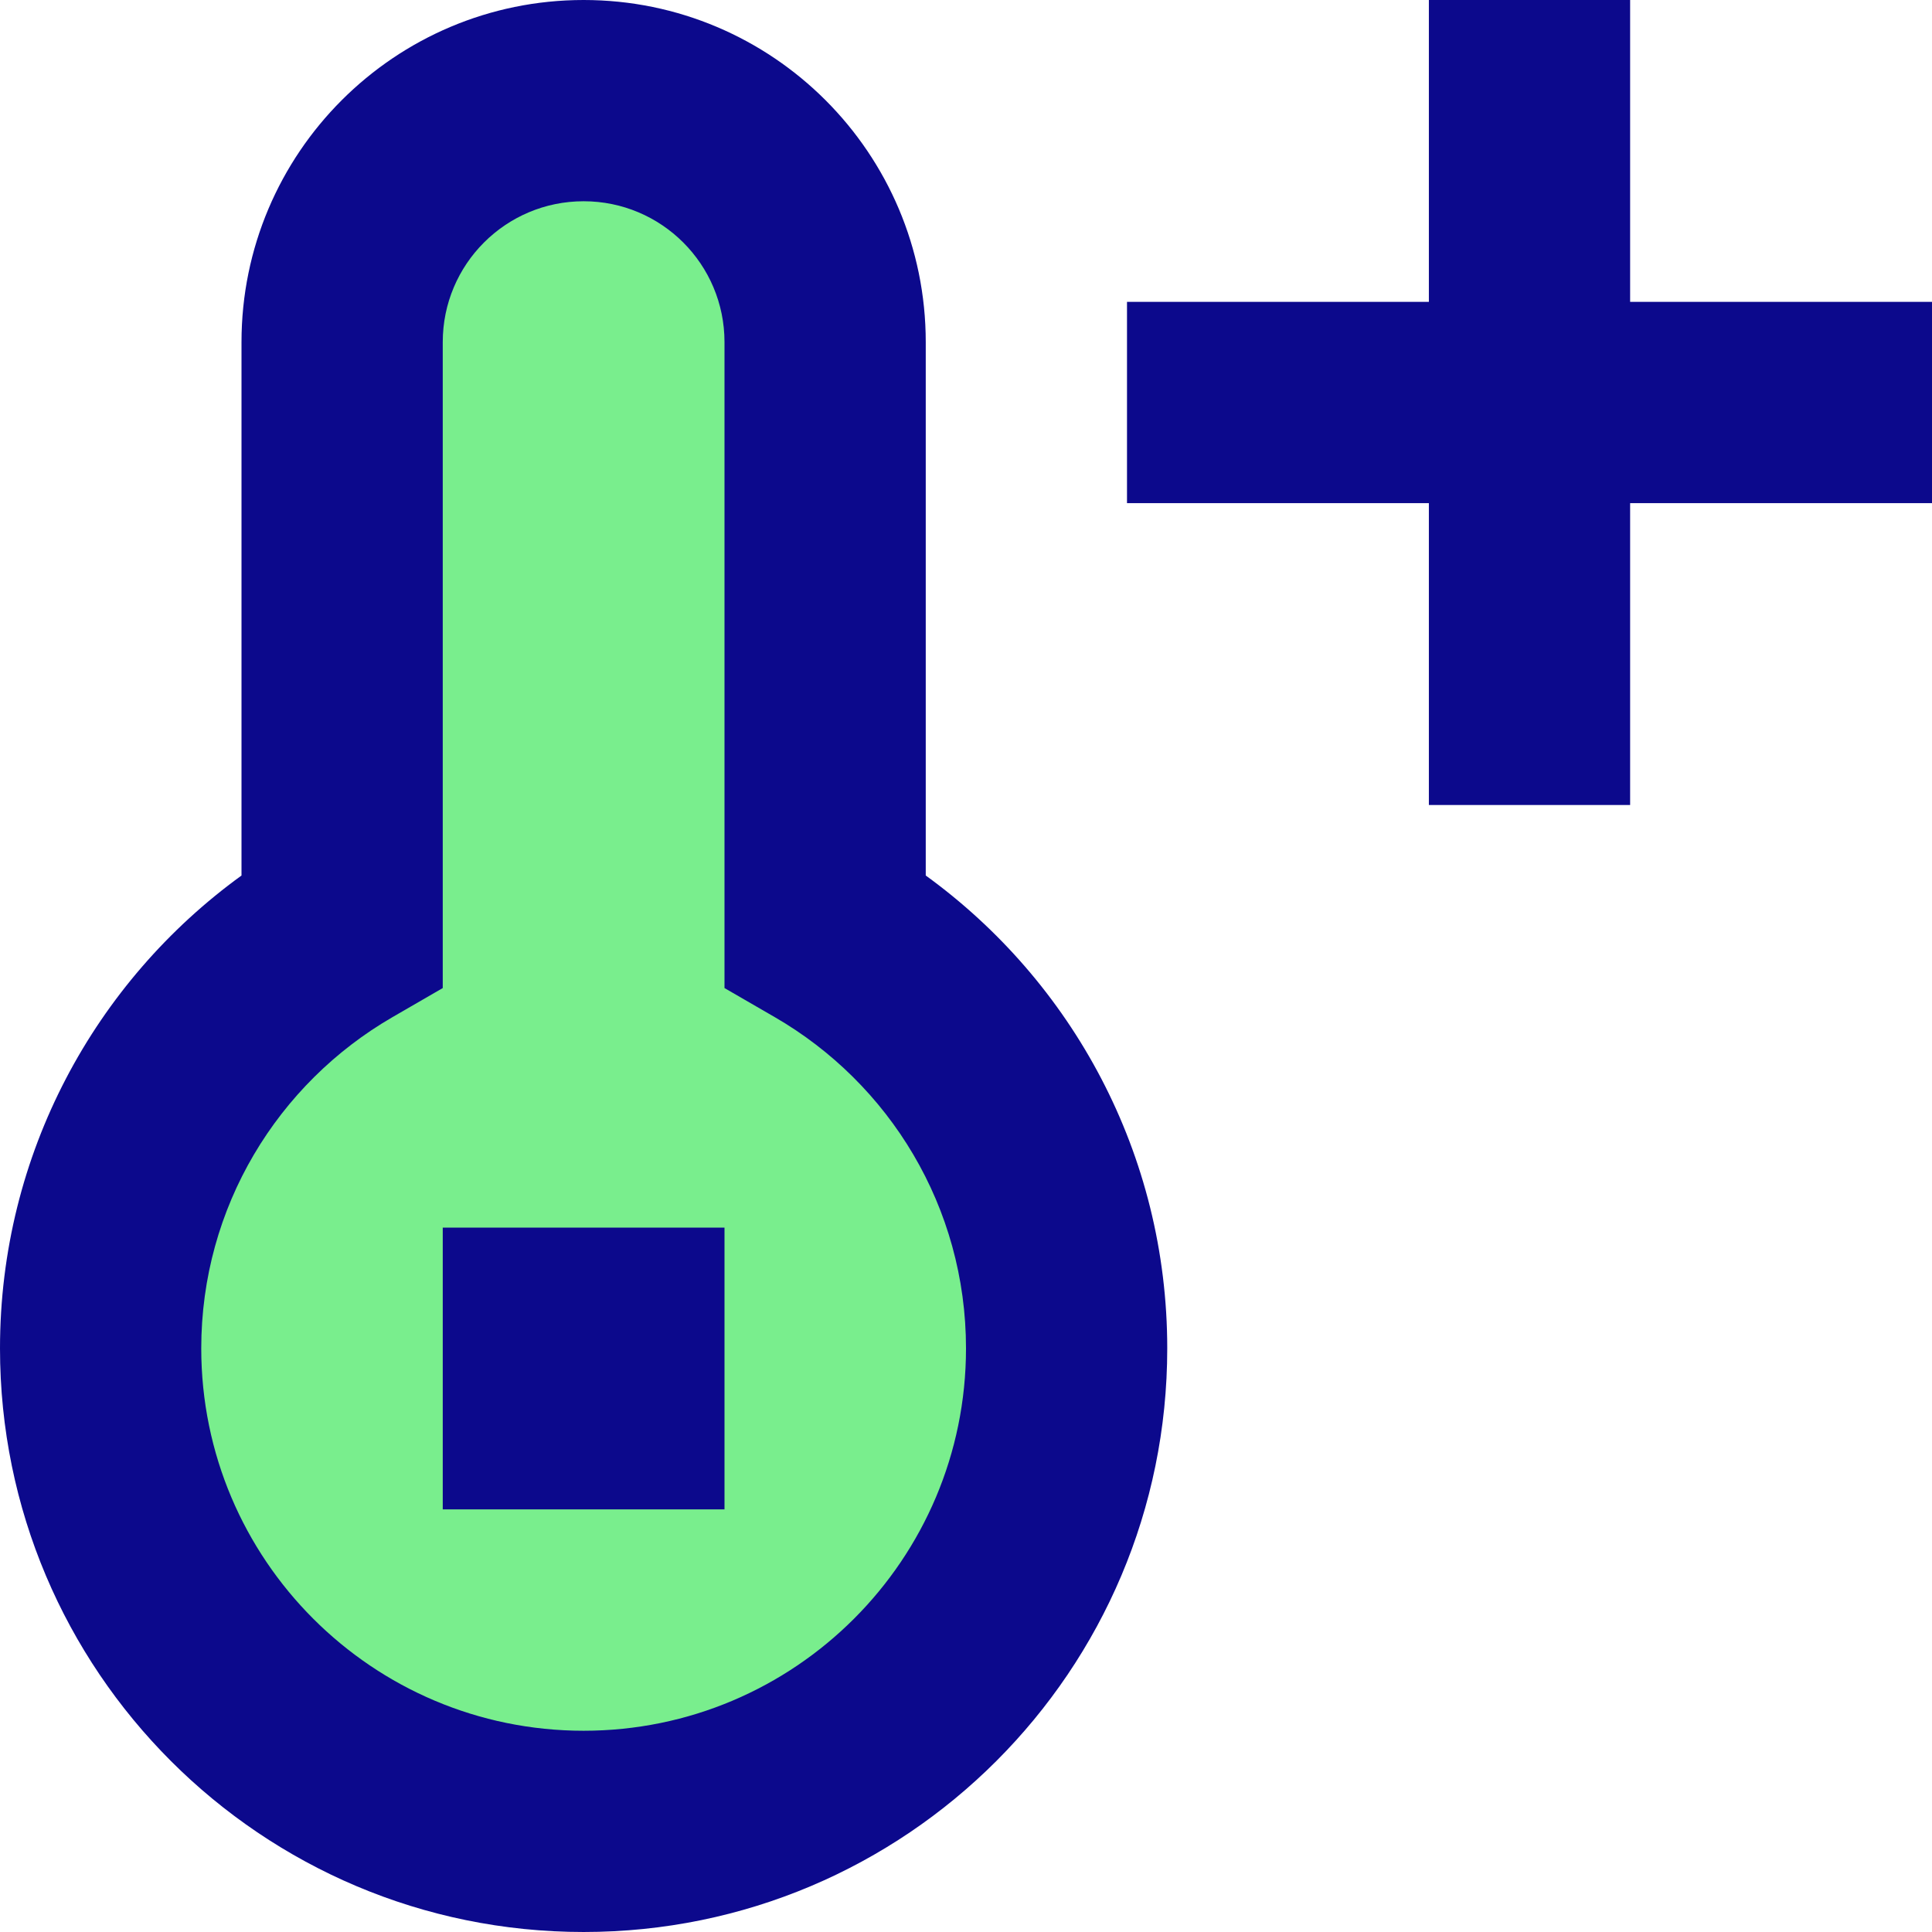 <svg xmlns="http://www.w3.org/2000/svg" fill="none" viewBox="0 0 24 24" id="Thermometer-Positive--Streamline-Sharp">
  <desc>
    Thermometer Positive Streamline Icon: https://streamlinehq.com
  </desc>
  <g id="thermometer-positive--temperature-thermometer-hot-mercury-plus-weather">
    <path id="Union" fill="#79ee8d" d="M7.25 1.25c-1.657 0 -3 1.343 -3 3v7.303c-1.793 1.037 -3 2.977 -3 5.197 0 3.314 2.686 6 6 6 3.314 0 6 -2.686 6 -6 0 -2.221 -1.207 -4.16 -3 -5.197V4.25c0 -1.657 -1.343 -3 -3 -3Z" stroke-width="1"></path>
    <path id="Union_2" fill="#0c098c" fill-rule="evenodd" d="M20.25 6.25V10h-2.5V6.25l-3.75 0v-2.5l3.75 0V0h2.5v3.75l3.75 0v2.5l-3.75 0Zm-13 -3.75c-0.967 0 -1.75 0.783 -1.75 1.75v8.024l-0.624 0.361C3.453 13.458 2.5 14.993 2.5 16.75c0 2.623 2.127 4.75 4.75 4.75S12 19.373 12 16.75c0 -1.757 -0.953 -3.292 -2.376 -4.115L9 12.274V4.25c0 -0.967 -0.783 -1.75 -1.75 -1.75ZM3 4.25C3 1.903 4.903 0 7.25 0s4.25 1.903 4.25 4.25v6.626c1.816 1.316 3 3.456 3 5.874 0 4.004 -3.246 7.25 -7.25 7.25C3.246 24 0 20.754 0 16.75c0 -2.418 1.184 -4.558 3 -5.874V4.25Zm6 14.5v-3.5H5.5v3.5H9Z" clip-rule="evenodd" stroke-width="1"></path>
  </g>
</svg>